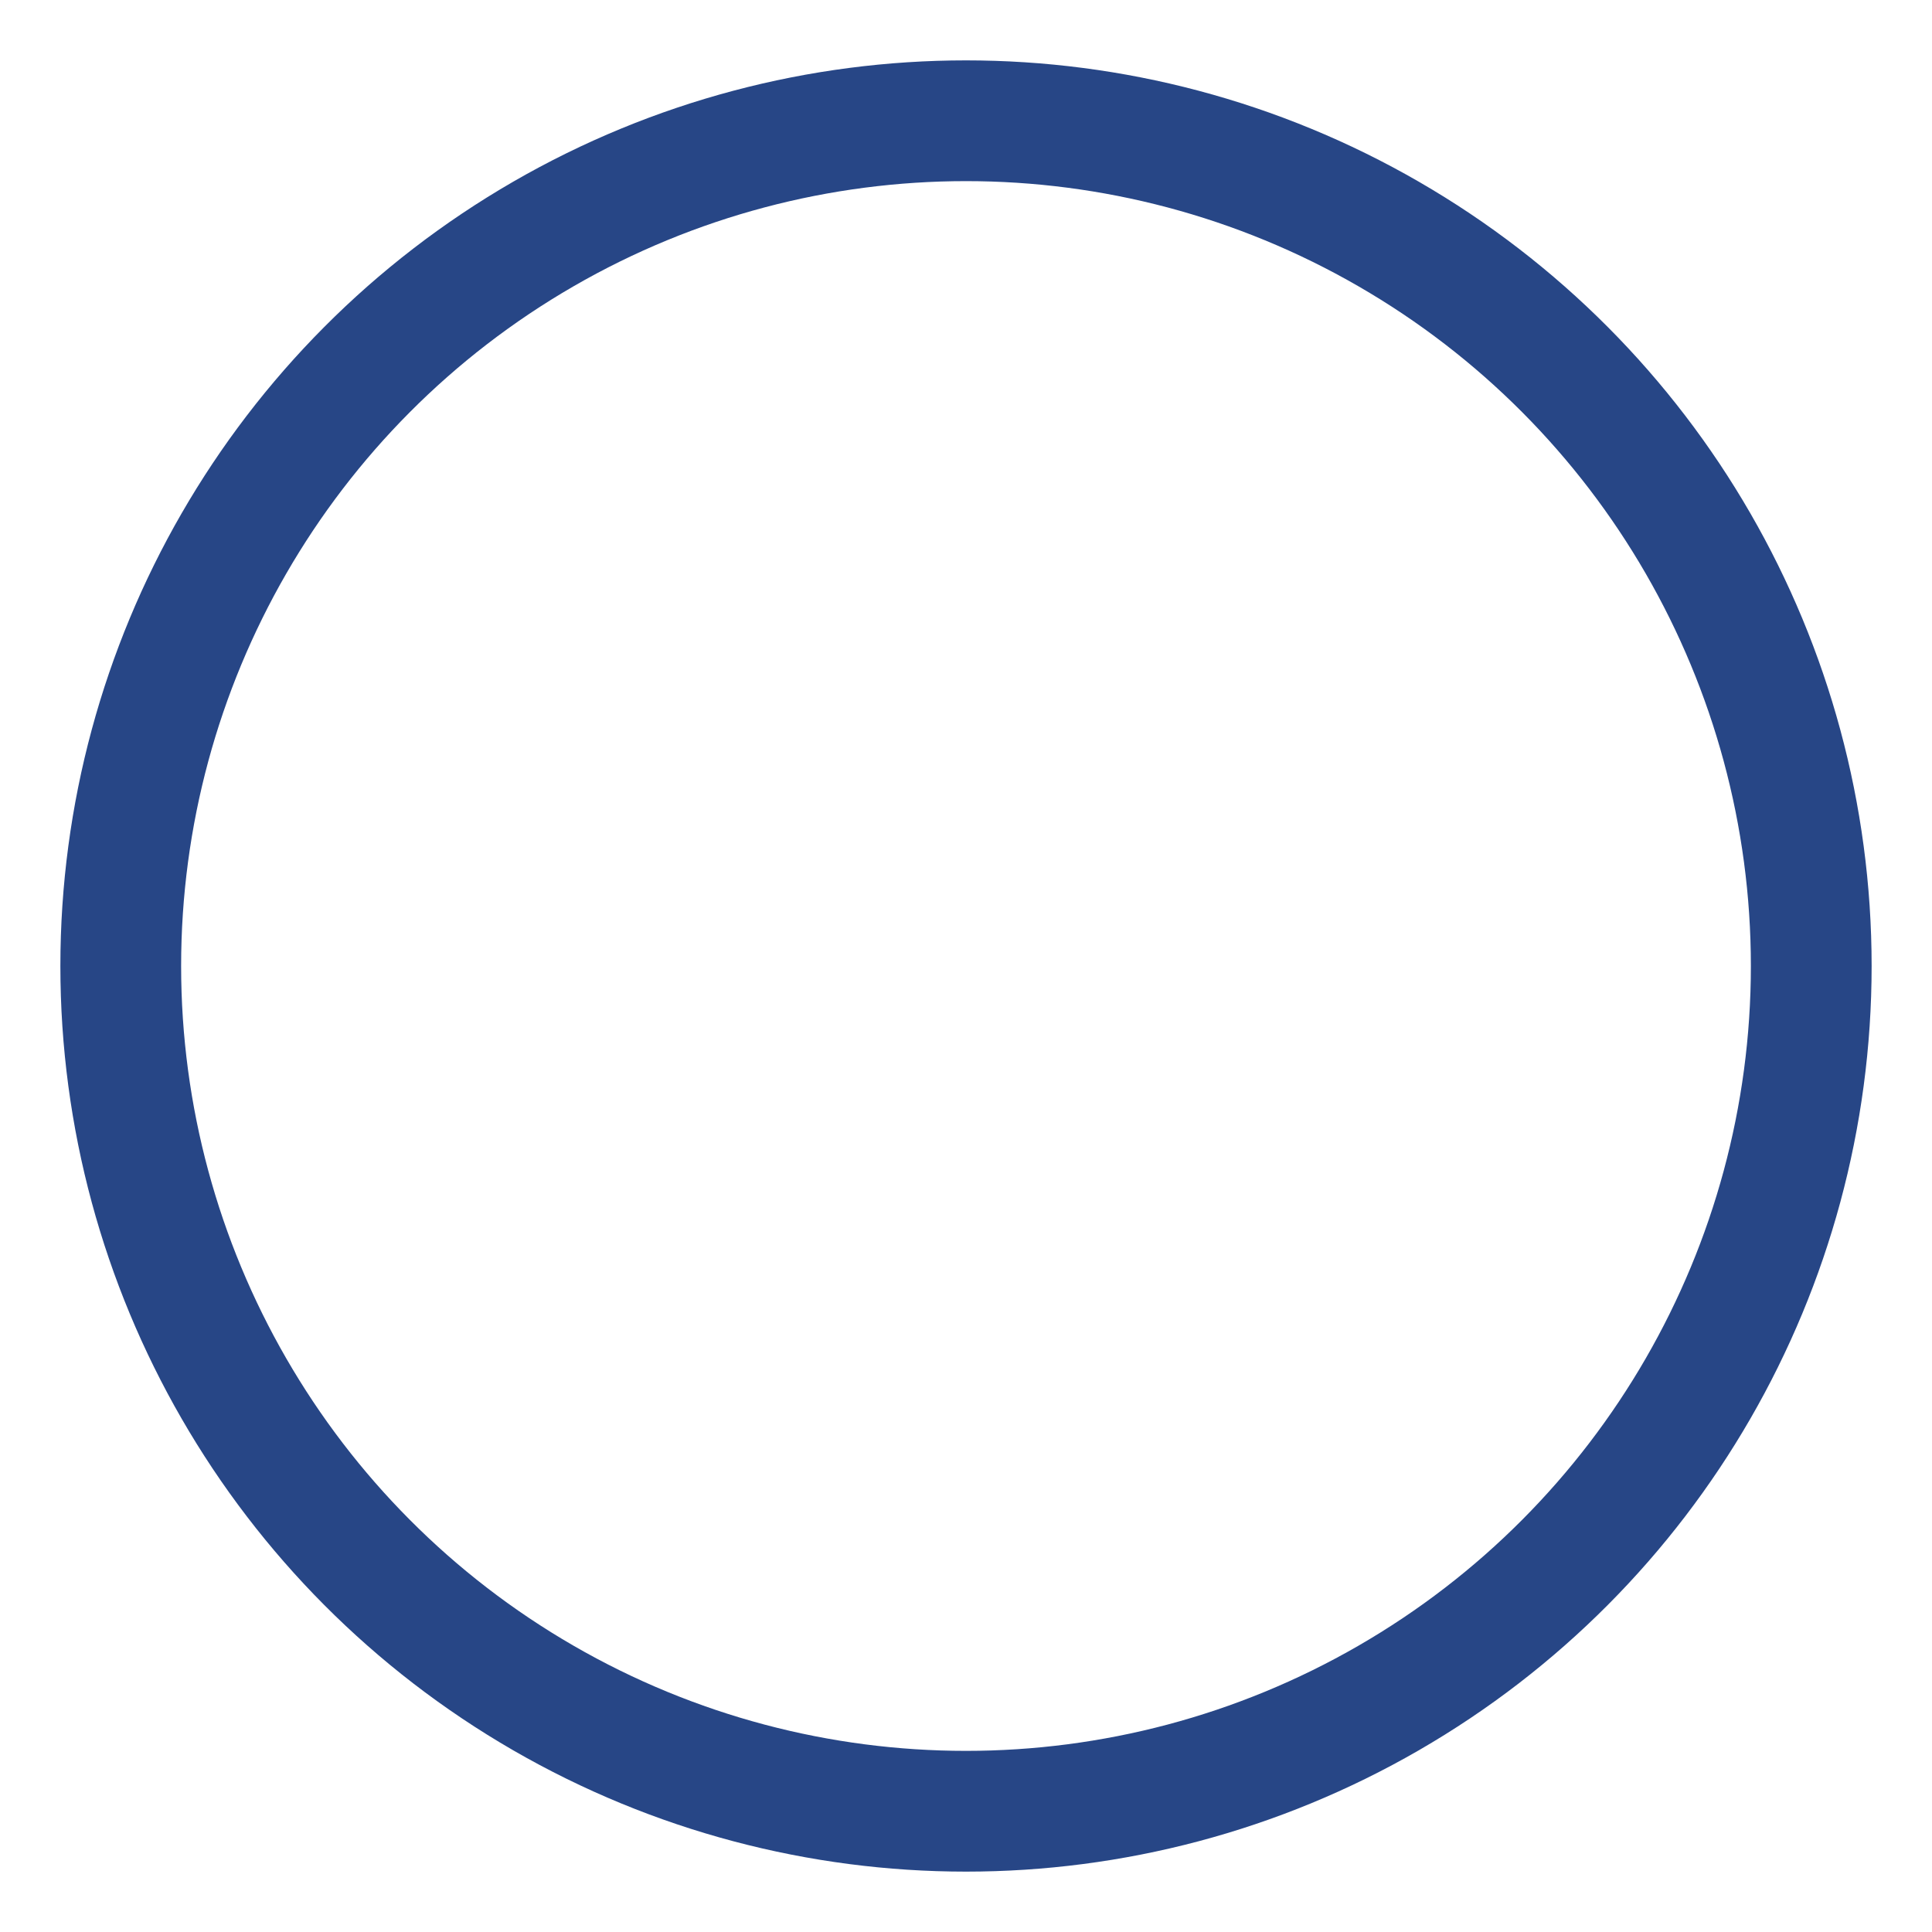 <?xml version="1.0" encoding="UTF-8"?>
<svg width="16px" height="16px" viewBox="0 0 16 16" version="1.1" xmlns="http://www.w3.org/2000/svg" xmlns:xlink="http://www.w3.org/1999/xlink">
    <!-- Generator: Sketch 53.2 (72643) - https://sketchapp.com -->
    <title>form/radio-default</title>
    <desc>Created with Sketch.</desc>
    <g id="form/radio-default" stroke="none" stroke-width="1" fill="none" fill-rule="evenodd">
        <circle id="Oval-8" stroke="#274686" cx="8" cy="8" r="7"></circle>
    </g>
</svg>
